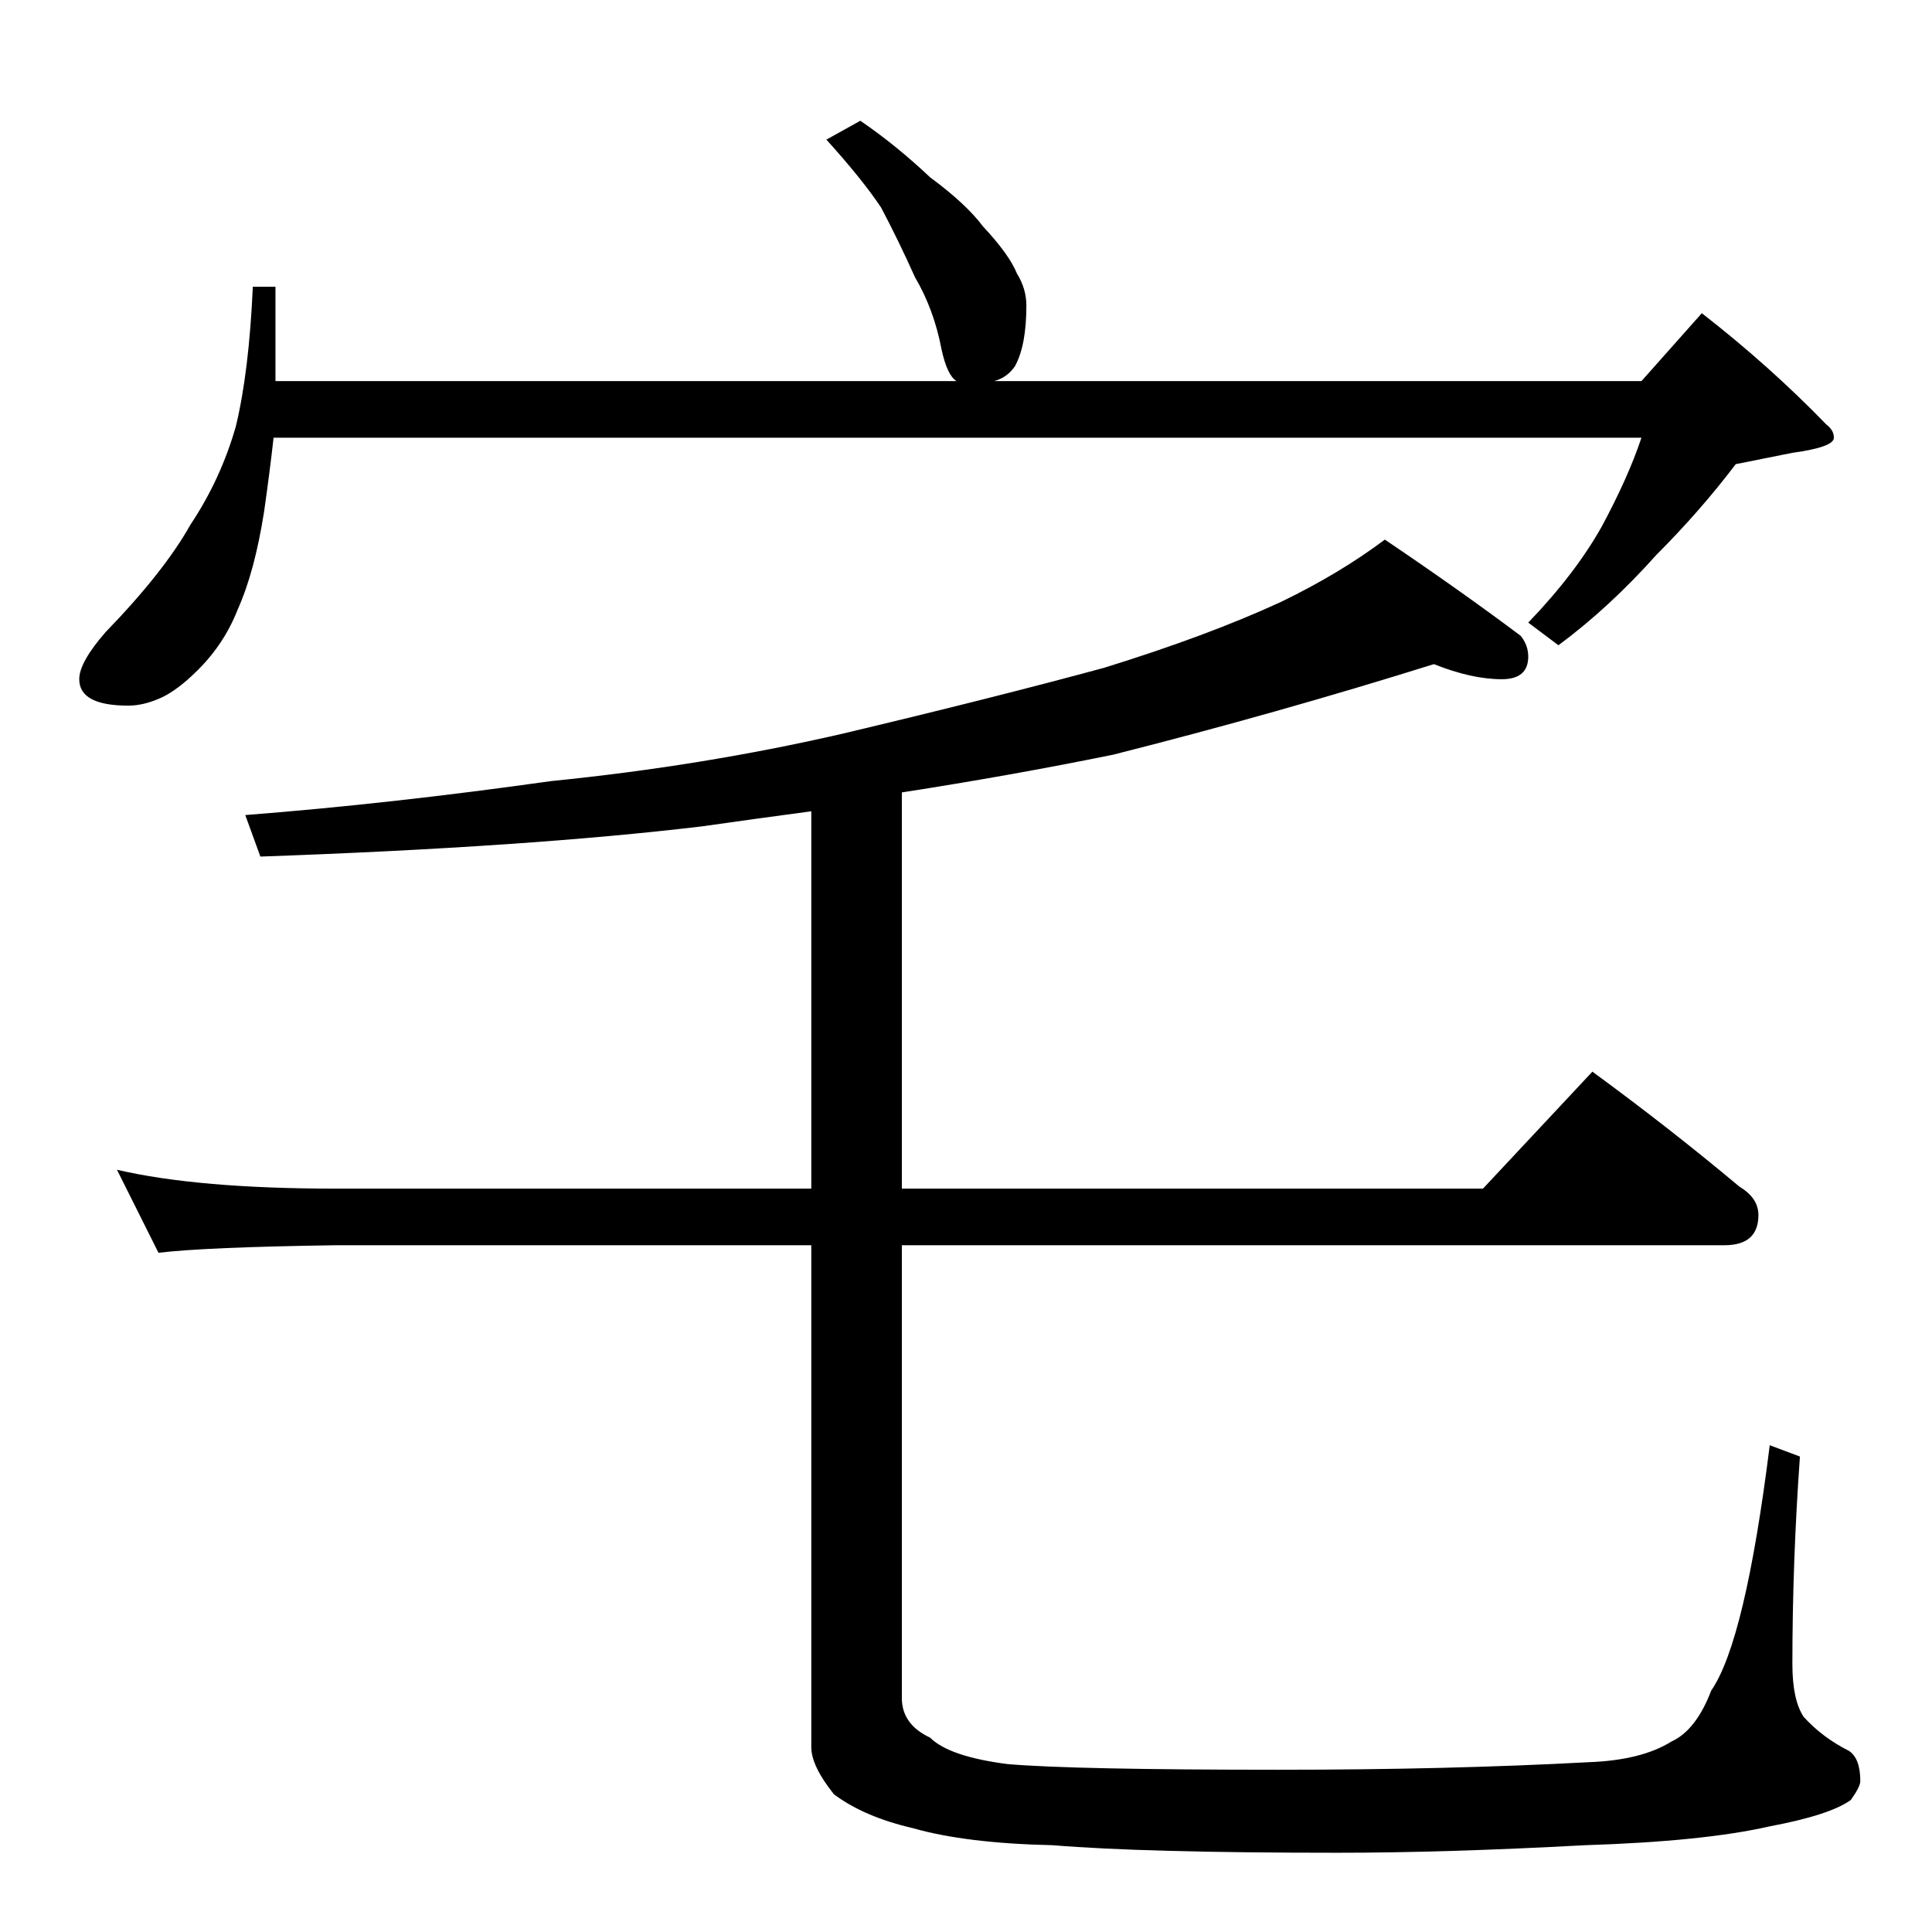 <?xml version="1.0" standalone="no"?>
<!DOCTYPE svg PUBLIC "-//W3C//DTD SVG 1.1//EN" "http://www.w3.org/Graphics/SVG/1.1/DTD/svg11.dtd" >
<svg xmlns="http://www.w3.org/2000/svg" xmlns:xlink="http://www.w3.org/1999/xlink" version="1.1" viewBox="0 -204 1024 1024">
  <g transform="matrix(1 0 0 -1 0 820)">
   <path fill="currentColor"
d="M456 960q19 -13 37 -30q19 -14 28 -26q14 -15 18 -25q5 -8 5 -17q0 -21 -6 -32q-4 -6 -11 -8h343l32 36q36 -28 66 -59q4 -3 4 -7q0 -5 -22 -8l-30 -6q-19 -25 -42 -48q-25 -28 -52 -48l-16 12q25 26 39 51q14 26 21 47h-725q-2 -18 -5 -39q-5 -32 -14 -52
q-7 -18 -21 -32q-11 -11 -20 -15t-17 -4q-26 0 -26 14q0 9 14 25q31 32 45 57q16 24 24 52q7 29 9 74h12v-50h361q-5 3 -8 17q-4 21 -14 38q-9 20 -18 37q-10 15 -29 36zM760 672q-83 -26 -170 -48q-54 -11 -112 -20v-210h308l58 62q41 -30 78 -61q10 -6 10 -15
q0 -16 -18 -16h-436v-240q0 -14 15 -21q10 -10 41 -14q35 -3 144 -3q90 0 164 4q28 1 44 11q13 6 21 27q18 26 31 130l16 -6q-4 -56 -4 -110q0 -19 6 -28q10 -11 24 -18q6 -4 6 -16q0 -3 -5 -10q-11 -8 -43 -14q-35 -8 -98 -10q-74 -4 -131 -4q-103 0 -151 4q-46 1 -74 9
q-26 6 -42 18q-12 15 -12 25v266h-252q-69 -1 -94 -4l-22 44q43 -10 116 -10h252v200q-30 -4 -58 -8q-92 -11 -234 -16l-8 22q77 6 162 18q80 8 154 25q80 19 139 35q55 17 94 35q31 15 55 33q40 -27 72 -51q4 -5 4 -11q0 -12 -14 -12q-16 0 -36 8z" />
  </g>

</svg>
